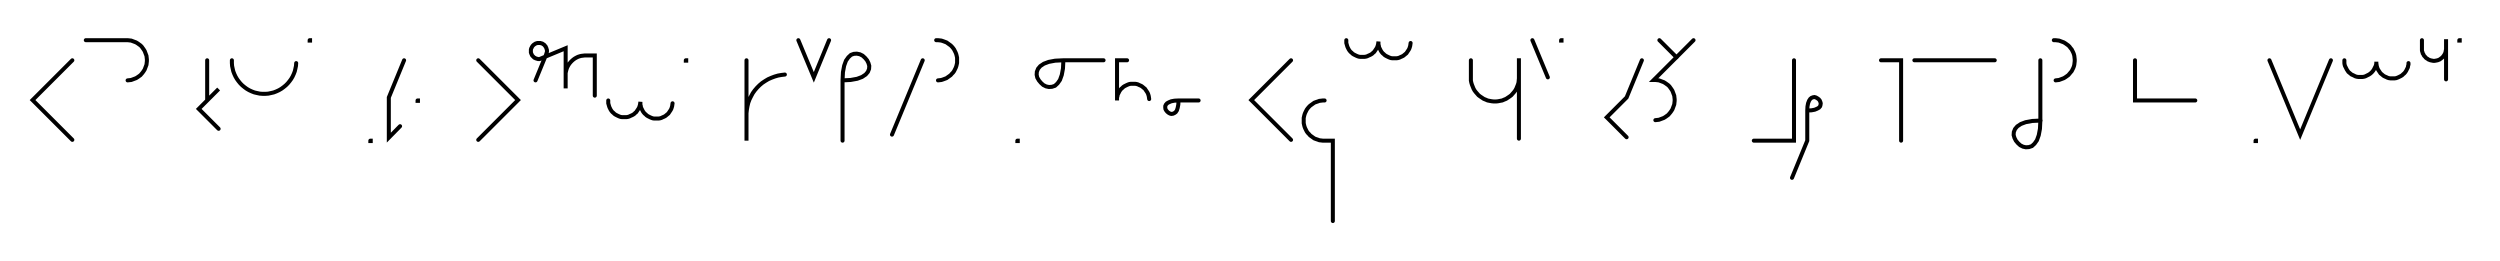 <svg xmlns="http://www.w3.org/2000/svg" width="1244.146" height="129.981" style="fill:none; stroke-linecap:round;">
    <rect width="100%" height="100%" fill="#FFFFFF" />
<path stroke="#000000" stroke-width="2" d="M 550,75" />
<path stroke="#000000" stroke-width="2" d="M 36,30 16.2,49.8 36,69.6" />
<path stroke="#000000" stroke-width="2" d="M 42.7,70" />
<path stroke="#000000" stroke-width="2" d="M 42.7,20 62.7,20 63.5,20 64.4,20.1 65.3,20.2 66.1,20.5 66.9,20.8 67.7,21.1 68.5,21.6 69.2,22.1 69.9,22.6 70.5,23.2 71,23.9 71.5,24.6 72,25.4 72.3,26.2 72.6,27 72.9,27.8 73,28.7 73.1,29.6 73.1,30.4 73,31.3 72.9,32.2 72.6,33 72.3,33.8 72,34.6 71.5,35.4 71,36.1 70.5,36.7 69.9,37.4 69.2,37.9 68.5,38.4 67.7,38.9 66.9,39.2 66.1,39.5 65.3,39.8 64.4,39.9 63.5,40" />
<path stroke="#000000" stroke-width="2" d="M 103.1,70" />
<path stroke="#000000" stroke-width="2" d="M 103.1,30 103.1,50 108.8,44.3 98.9,54.2 108.8,64.1" />
<path stroke="#000000" stroke-width="2" d="M 115.4,70" />
<path stroke="#000000" stroke-width="2" d="M 115.4,30 115.4,31.4 115.5,32.8 115.8,34.2 116.1,35.5 116.6,36.8 117.2,38.1 117.9,39.3 118.7,40.4 119.6,41.5 120.6,42.5 121.7,43.4 122.8,44.2 124,44.9 125.3,45.5 126.6,46 127.9,46.3 129.3,46.6 130.7,46.7 132.1,46.7 133.5,46.6 134.9,46.3 136.2,46 137.5,45.5 138.8,44.9 140,44.2 141.1,43.4 142.2,42.5 143.2,41.5 144.1,40.4 144.9,39.3 145.6,38.1 146.2,36.8 146.7,35.5 147,34.2 147.3,32.8 147.4,31.4" />
<path stroke="#000000" stroke-width="2" d="M 154.1,70" />
<path stroke="#000000" stroke-width="2" d="M 154.1,20 154.3,20 154.3,20.2 154.1,20.2 154.1,20" />
<path stroke="#000000" stroke-width="2" d="M 184.3,70" />
<path stroke="#000000" stroke-width="2" d="M 184.3,70 184.5,70 184.5,70.2 184.3,70.2 184.3,70" />
<path stroke="#000000" stroke-width="2" d="M 191.1,70" />
<path stroke="#000000" stroke-width="2" d="M 201.1,30 193.5,48.5 193.5,68.5 199.1,62.8" />
<path stroke="#000000" stroke-width="2" d="M 207.8,70" />
<path stroke="#000000" stroke-width="2" d="M 207.8,50 208,50 208,50.2 207.8,50.2 207.8,50" />
<path stroke="#000000" stroke-width="2" d="M 238,70" />
<path stroke="#000000" stroke-width="2" d="M 238,30 257.8,49.8 238,69.6" />
<path stroke="#000000" stroke-width="2" d="M 264.5,70" />
<path stroke="#000000" stroke-width="2" d="M 266.5,40 271.8,27.1 271.9,26.7 272,26.4 272.1,26.1 272.2,25.7 272.2,25.4 272.2,25 272.1,24.7 272,24.3 271.9,24 271.8,23.7 271.6,23.4 271.5,23.1 271.2,22.8 271,22.5 270.8,22.3 270.5,22.1 270.2,21.9 269.9,21.7 269.6,21.6 269.2,21.5 268.9,21.4 268.5,21.4 268.2,21.4 267.8,21.4 267.5,21.4 267.1,21.5 266.8,21.6 266.5,21.7 266.2,21.9 265.9,22.1 265.6,22.3 265.4,22.5 265.1,22.8 264.9,23.1 264.7,23.4 264.6,23.7 264.4,24 264.3,24.3 264.2,24.7 264.2,25 264.2,25.4 264.2,25.7 264.2,26.1 264.3,26.4 264.4,26.7 264.6,27.1 264.7,27.4 264.9,27.7 265.1,27.9 265.4,28.2 265.6,28.4 265.9,28.7 266.2,28.8 266.5,29 266.8,29.1 267.1,29.2 267.5,29.3 267.8,29.4 268.2,29.4 268.5,29.4 281.5,24 281.5,44 281.5,38 281.5,37.1 281.5,36.3 281.7,35.4 281.9,34.6 282.2,33.7 282.6,32.9 283,32.2 283.5,31.5 284.1,30.8 284.7,30.2 285.4,29.6 286.1,29.1 286.8,28.7 287.6,28.3 288.5,28 289.3,27.8 290.2,27.7 291,27.6 296,27.6 296,47.6" />
<path stroke="#000000" stroke-width="2" d="M 302.7,70" />
<path stroke="#000000" stroke-width="2" d="M 302.7,50 302.7,50.7 302.7,51.4 302.9,52.1 303.1,52.8 303.3,53.4 303.6,54 303.9,54.6 304.3,55.2 304.8,55.8 305.3,56.2 305.8,56.7 306.4,57.1 307,57.4 307.6,57.7 308.3,58 308.9,58.2 309.6,58.3 310.3,58.3 311,58.3 311.7,58.3 312.4,58.2 313.1,58 313.7,57.7 314.4,57.4 315,57.1 315.6,56.7 316.1,56.2 316.6,55.8 317,55.2 317.4,54.6 317.8,54 318.1,53.4 318.3,52.8 318.5,52.1 318.6,51.4 318.7,50.7 318.7,51.4 318.7,52.1 318.9,52.8 319,53.5 319.3,54.1 319.6,54.7 319.9,55.3 320.3,55.9 320.8,56.5 321.3,56.9 321.8,57.4 322.4,57.8 323,58.1 323.6,58.4 324.3,58.7 324.9,58.9 325.6,59 326.3,59 327,59 327.7,59 328.4,58.9 329.1,58.7 329.7,58.4 330.4,58.1 331,57.8 331.5,57.4 332.1,56.9 332.6,56.5 333,55.9 333.4,55.3 333.8,54.7 334.1,54.1 334.3,53.5 334.5,52.8 334.6,52.1 334.7,51.4" />
<path stroke="#000000" stroke-width="2" d="M 341.3,70" />
<path stroke="#000000" stroke-width="2" d="M 341.3,30 341.5,30 341.5,30.2 341.3,30.2 341.3,30" />
<path stroke="#000000" stroke-width="2" d="M 371.5,70" />
<path stroke="#000000" stroke-width="2" d="M 371.5,30 371.5,70 371.5,58 371.5,56.3 371.7,54.5 372,52.8 372.4,51.1 373,49.5 373.8,47.9 374.6,46.4 375.6,45 376.8,43.6 378,42.4 379.3,41.3 380.8,40.3 382.3,39.4 383.9,38.7 385.5,38.1 387.2,37.6 388.9,37.3 390.6,37.1" />
<path stroke="#000000" stroke-width="2" d="M 397.3,70" />
<path stroke="#000000" stroke-width="2" d="M 397.3,20 405,38.5 412.6,20" />
<path stroke="#000000" stroke-width="2" d="M 419.3,70" />
<path stroke="#000000" stroke-width="2" d="M 419.3,40" />
<path stroke="#000000" stroke-width="2" d="M 419.3,40 423.3,39.8 426.6,39.2 429,38.3 430.8,37.1 431.9,35.8 432.5,34.3 432.6,32.8 432.2,31.4 431.5,30 430.5,28.8 429.3,27.7 427.9,27 426.4,26.7 424.9,26.8 423.5,27.3 422.2,28.5 421,30.2 420.1,32.7 419.5,35.9 419.3,40 419.3,70" />
<path stroke="#000000" stroke-width="2" d="M 439.2,70" />
<path stroke="#000000" stroke-width="2" d="M 459.2,30 443.9,67" />
<path stroke="#000000" stroke-width="2" d="M 465.9,70" />
<path stroke="#000000" stroke-width="2" d="M 465.9,20 466.8,20 467.7,20.1 468.5,20.2 469.4,20.5 470.2,20.8 471,21.1 471.7,21.6 472.4,22.1 473.1,22.6 473.7,23.2 474.3,23.9 474.8,24.6 475.2,25.4 475.6,26.2 475.9,27 476.1,27.8 476.3,28.7 476.3,29.6 476.3,30.4 476.3,31.3 476.1,32.2 475.9,33 475.6,33.8 475.2,34.6 474.8,35.4 474.3,36.1 473.7,36.7 473.1,37.4 472.4,37.9 471.7,38.4 471,38.9 470.2,39.2 469.4,39.5 468.5,39.8 467.7,39.9 466.8,40" />
<path stroke="#000000" stroke-width="2" d="M 506.3,70" />
<path stroke="#000000" stroke-width="2" d="M 506.3,70 506.5,70 506.5,70.2 506.3,70.2 506.3,70" />
<path stroke="#000000" stroke-width="2" d="M 513.2,70" />
<path stroke="#000000" stroke-width="2" d="M 529.2,30" />
<path stroke="#000000" stroke-width="2" d="M 529.2,30 529,34.1 528.4,37.3 527.5,39.8 526.3,41.5 525,42.7 523.5,43.2 522,43.3 520.6,43 519.2,42.3 518,41.2 517,40 516.2,38.6 515.9,37.2 516,35.7 516.6,34.2 517.7,32.9 519.5,31.7 521.9,30.8 525.1,30.2 529.2,30 549.2,30" />
<path stroke="#000000" stroke-width="2" d="M 555.9,70" />
<path stroke="#000000" stroke-width="2" d="M 560.9,30 555.9,30 555.9,50 555.9,49.3 555.9,48.6 556.1,47.9 556.2,47.2 556.5,46.6 556.8,46 557.1,45.4 557.5,44.8 558,44.2 558.5,43.8 559,43.3 559.6,42.9 560.2,42.6 560.8,42.3 561.5,42 562.1,41.8 562.8,41.7 563.5,41.7 564.2,41.7 564.9,41.7 565.6,41.8 566.3,42 566.9,42.3 567.6,42.6 568.2,42.9 568.7,43.3 569.3,43.8 569.8,44.2 570.2,44.8 570.6,45.4 571,46 571.3,46.6 571.5,47.2 571.7,47.9 571.8,48.6 571.9,49.3" />
<path stroke="#000000" stroke-width="2" d="M 578.5,70" />
<path stroke="#000000" stroke-width="2" d="M 586.5,50" />
<path stroke="#000000" stroke-width="2" d="M 586.5,50 586.4,52 586.1,53.6 585.7,54.9 585.1,55.8 584.4,56.3 583.7,56.6 582.9,56.7 582.2,56.5 581.5,56.1 580.9,55.6 580.4,55 580,54.3 579.9,53.6 579.9,52.8 580.2,52.1 580.8,51.4 581.7,50.9 582.9,50.4 584.5,50.1 586.5,50 596.5,50" />
<path stroke="#000000" stroke-width="2" d="M 626.5,70" />
<path stroke="#000000" stroke-width="2" d="M 642.5,30 622.7,49.8 642.5,69.6" />
<path stroke="#000000" stroke-width="2" d="M 649.2,70" />
<path stroke="#000000" stroke-width="2" d="M 659.2,50 658.3,50 657.5,50.1 656.6,50.2 655.8,50.5 654.9,50.8 654.1,51.1 653.4,51.6 652.7,52.1 652,52.6 651.4,53.2 650.8,53.9 650.3,54.6 649.9,55.4 649.5,56.2 649.2,57 649,57.8 648.8,58.7 648.8,59.6 648.8,60.4 648.8,61.3 649,62.2 649.2,63 649.5,63.8 649.9,64.6 650.3,65.4 650.8,66.1 651.4,66.7 652,67.4 652.7,67.9 653.4,68.4 654.1,68.9 654.9,69.2 655.8,69.5 656.6,69.8 657.5,69.9 658.3,70 663.3,70 663.3,90 663.3,110" />
<path stroke="#000000" stroke-width="2" d="M 670,70" />
<path stroke="#000000" stroke-width="2" d="M 670,20 670,20.7 670,21.4 670.2,22.1 670.4,22.8 670.6,23.4 670.9,24 671.2,24.6 671.6,25.2 672.1,25.8 672.6,26.2 673.1,26.7 673.7,27.1 674.3,27.4 674.9,27.7 675.6,28 676.2,28.2 676.9,28.3 677.6,28.3 678.3,28.3 679,28.3 679.7,28.2 680.4,28 681,27.7 681.7,27.4 682.3,27.1 682.9,26.7 683.4,26.2 683.9,25.8 684.3,25.2 684.7,24.6 685.1,24 685.4,23.4 685.6,22.8 685.8,22.1 685.9,21.4 686,20.7 686,21.4 686,22.1 686.2,22.8 686.3,23.5 686.6,24.1 686.9,24.7 687.2,25.3 687.6,25.9 688.1,26.5 688.6,26.9 689.1,27.4 689.7,27.8 690.3,28.1 690.9,28.4 691.6,28.7 692.2,28.9 692.9,29 693.6,29 694.3,29 695,29 695.7,28.9 696.4,28.7 697,28.4 697.7,28.1 698.3,27.8 698.8,27.4 699.4,26.9 699.9,26.5 700.3,25.9 700.7,25.3 701.1,24.7 701.4,24.1 701.6,23.5 701.8,22.8 701.9,22.1 702,21.4" />
<path stroke="#000000" stroke-width="2" d="M 732,70" />
<path stroke="#000000" stroke-width="2" d="M 732,30 732,38 732,39 732,40.1 732.2,41.1 732.5,42.1 732.9,43.1 733.3,44.1 733.8,45 734.4,45.8 735.1,46.6 735.8,47.4 736.6,48 737.5,48.6 738.4,49.2 739.4,49.6 740.3,50 741.3,50.2 742.4,50.4 743.4,50.5 744.5,50.5 745.5,50.4 746.5,50.2 747.6,50 748.5,49.6 749.5,49.2 750.4,48.6 751.3,48 752.1,47.4 752.8,46.6 753.5,45.8 754.1,45 754.6,44.1 755,43.1 755.4,42.1 755.7,41.1 755.8,40.1 755.9,39 755.9,29 755.9,69" />
<path stroke="#000000" stroke-width="2" d="M 762.6,70" />
<path stroke="#000000" stroke-width="2" d="M 762.6,20 770.3,38.5" />
<path stroke="#000000" stroke-width="2" d="M 776.9,70" />
<path stroke="#000000" stroke-width="2" d="M 776.9,20 777.1,20 777.1,20.2 776.9,20.2 776.9,20" />
<path stroke="#000000" stroke-width="2" d="M 807.1,70" />
<path stroke="#000000" stroke-width="2" d="M 817.1,30 809.5,48.5 799.6,58.4 809.5,68.3" />
<path stroke="#000000" stroke-width="2" d="M 823.8,70" />
<path stroke="#000000" stroke-width="2" d="M 825.8,20 834.3,28.5" />
<path stroke="#000000" stroke-width="2" d="M 842.8,20 823,39.8 823.8,39.8 824.7,39.9 825.6,40 826.4,40.3 827.2,40.6 828,40.9 828.8,41.4 829.5,41.9 830.2,42.4 830.8,43 831.3,43.7 831.8,44.4 832.3,45.2 832.6,46 832.9,46.8 833.2,47.6 833.3,48.5 833.4,49.4 833.4,50.2 833.3,51.1 833.2,52 832.9,52.8 832.6,53.6 832.3,54.4 831.8,55.2 831.3,55.9 830.8,56.5 830.2,57.2 829.5,57.7 828.8,58.2 828,58.7 827.2,59 826.4,59.3 825.6,59.6 824.7,59.7 823.8,59.8" />
<path stroke="#000000" stroke-width="2" d="M 872.8,70" />
<path stroke="#000000" stroke-width="2" d="M 892.8,30 892.8,70 872.8,70" />
<path stroke="#000000" stroke-width="2" d="M 899.4,70" />
<path stroke="#000000" stroke-width="2" d="M 899.4,55" />
<path stroke="#000000" stroke-width="2" d="M 899.4,55 901.5,54.9 903.1,54.6 904.3,54.1 905.2,53.6 905.8,52.9 906,52.2 906.1,51.4 905.9,50.7 905.6,50 905.1,49.4 904.4,48.9 903.7,48.5 903,48.3 902.3,48.4 901.5,48.7 900.9,49.2 900.3,50.1 899.8,51.4 899.5,53 899.4,55 899.4,70 891.8,88.5" />
<path stroke="#000000" stroke-width="2" d="M 936.1,70" />
<path stroke="#000000" stroke-width="2" d="M 936.1,30 946.1,30 946.1,70" />
<path stroke="#000000" stroke-width="2" d="M 952.7,70" />
<path stroke="#000000" stroke-width="2" d="M 952.7,30 992.7,30" />
<path stroke="#000000" stroke-width="2" d="M 999.4,70" />
<path stroke="#000000" stroke-width="2" d="M 1015.4,30 1015.4,60" />
<path stroke="#000000" stroke-width="2" d="M 1015.4,60 1015.2,64.1 1014.6,67.3 1013.7,69.8 1012.5,71.5 1011.2,72.7 1009.7,73.2 1008.2,73.3 1006.8,73 1005.4,72.3 1004.2,71.2 1003.2,70 1002.5,68.6 1002.1,67.2 1002.2,65.7 1002.8,64.2 1003.9,62.9 1005.7,61.7 1008.1,60.8 1011.4,60.2 1015.4,60" />
<path stroke="#000000" stroke-width="2" d="M 1022.1,70" />
<path stroke="#000000" stroke-width="2" d="M 1022.1,20 1023,20 1023.8,20.1 1024.7,20.2 1025.5,20.5 1026.3,20.8 1027.1,21.1 1027.9,21.6 1028.6,22.1 1029.3,22.6 1029.9,23.2 1030.4,23.9 1031,24.6 1031.4,25.4 1031.8,26.2 1032.1,27 1032.3,27.8 1032.4,28.7 1032.5,29.6 1032.5,30.4 1032.4,31.3 1032.3,32.2 1032.1,33 1031.8,33.8 1031.4,34.6 1031,35.4 1030.4,36.1 1029.9,36.7 1029.3,37.4 1028.6,37.9 1027.9,38.4 1027.1,38.9 1026.3,39.2 1025.5,39.5 1024.7,39.8 1023.8,39.9 1023,40" />
<path stroke="#000000" stroke-width="2" d="M 1062.5,70" />
<path stroke="#000000" stroke-width="2" d="M 1062.5,30 1062.5,50 1072.5,50 1092.5,50" />
<path stroke="#000000" stroke-width="2" d="M 1122.5,70" />
<path stroke="#000000" stroke-width="2" d="M 1122.5,70 1122.7,70 1122.7,70.2 1122.5,70.2 1122.5,70" />
<path stroke="#000000" stroke-width="2" d="M 1129.4,70" />
<path stroke="#000000" stroke-width="2" d="M 1129.4,30 1144.7,67 1160,30" />
<path stroke="#000000" stroke-width="2" d="M 1166.7,70" />
<path stroke="#000000" stroke-width="2" d="M 1166.7,30 1166.7,30.7 1166.7,31.4 1166.8,32.1 1167,32.8 1167.3,33.4 1167.6,34 1167.9,34.6 1168.3,35.2 1168.7,35.8 1169.2,36.2 1169.8,36.7 1170.3,37.1 1171,37.4 1171.6,37.7 1172.2,38 1172.9,38.2 1173.6,38.3 1174.3,38.3 1175,38.3 1175.7,38.3 1176.4,38.2 1177.1,38 1177.7,37.7 1178.3,37.4 1178.9,37.1 1179.5,36.7 1180.1,36.2 1180.5,35.8 1181,35.2 1181.4,34.6 1181.7,34 1182,33.4 1182.3,32.8 1182.5,32.1 1182.6,31.4 1182.6,30.7 1182.6,31.4 1182.7,32.1 1182.8,32.8 1183,33.5 1183.2,34.1 1183.5,34.7 1183.9,35.3 1184.3,35.9 1184.7,36.5 1185.2,36.9 1185.8,37.4 1186.3,37.8 1186.9,38.1 1187.6,38.4 1188.2,38.7 1188.9,38.9 1189.6,39 1190.3,39 1191,39 1191.7,39 1192.4,38.9 1193,38.7 1193.7,38.4 1194.3,38.1 1194.9,37.8 1195.5,37.4 1196,36.9 1196.5,36.5 1197,35.9 1197.4,35.3 1197.7,34.7 1198,34.1 1198.3,33.5 1198.4,32.8 1198.6,32.1 1198.6,31.4" />
<path stroke="#000000" stroke-width="2" d="M 1205.3,70" />
<path stroke="#000000" stroke-width="2" d="M 1205.3,20 1205.3,24 1205.3,24.5 1205.3,25 1205.4,25.6 1205.6,26.1 1205.7,26.6 1206,27 1206.2,27.5 1206.5,27.9 1206.9,28.3 1207.2,28.7 1207.6,29 1208.1,29.3 1208.5,29.6 1209,29.8 1209.5,30 1210,30.1 1210.5,30.2 1211,30.3 1211.5,30.3 1212.1,30.2 1212.6,30.1 1213.1,30 1213.6,29.8 1214.1,29.6 1214.5,29.3 1214.9,29 1215.3,28.7 1215.7,28.3 1216,27.9 1216.3,27.5 1216.6,27 1216.8,26.6 1217,26.1 1217.1,25.6 1217.2,25 1217.3,24.5 1217.3,19.5 1217.3,39.5" />
<path stroke="#000000" stroke-width="2" d="M 1223.9,70" />
<path stroke="#000000" stroke-width="2" d="M 1223.9,20 1224.1,20 1224.1,20.2 1223.9,20.2 1223.9,20" />
<path stroke="#000000" stroke-width="2" d="M 1254.1,70" />
</svg>